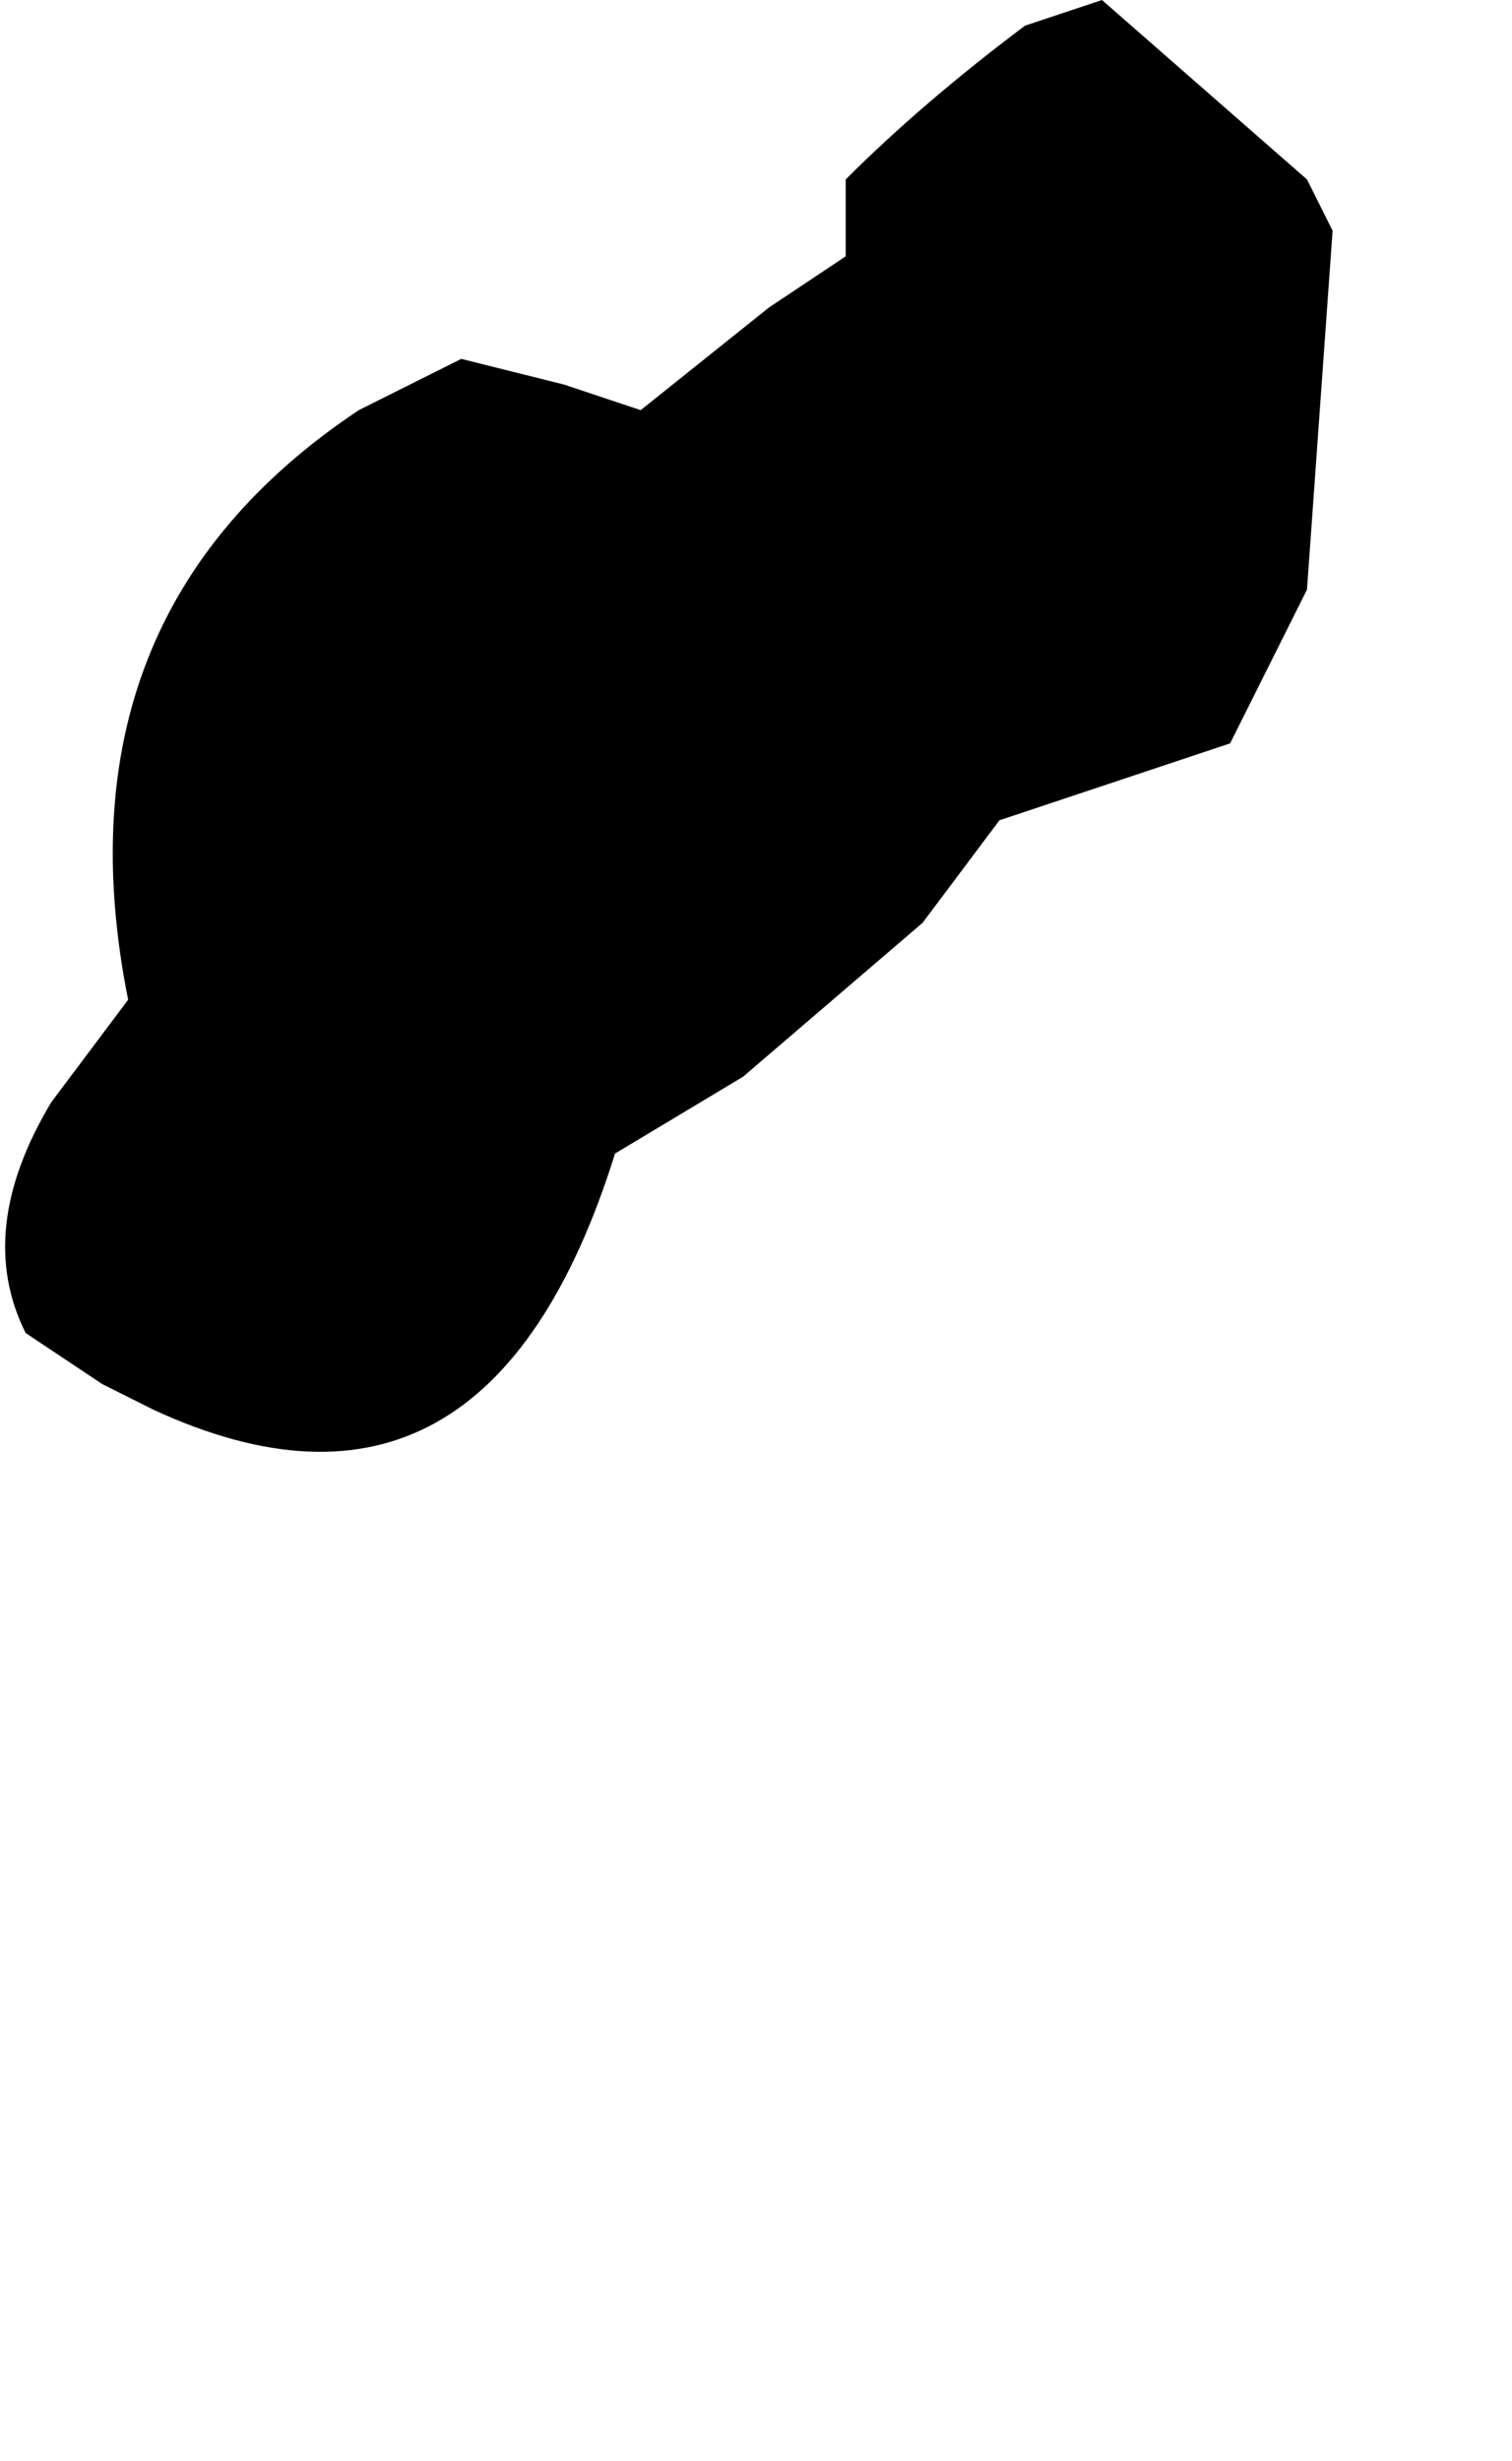 <?xml version="1.0" encoding="UTF-8" standalone="no"?>
<svg xmlns:xlink="http://www.w3.org/1999/xlink" height="4.8px" width="2.95px" xmlns="http://www.w3.org/2000/svg">
  <g transform="matrix(1.0, 0.0, 0.0, 1.0, -7.25, -0.35)">
    <path d="M7.3 2.95 L7.45 3.05 7.55 3.1 Q8.2 3.4 8.45 2.6 L8.7 2.45 9.05 2.15 9.2 1.95 9.65 1.8 9.8 1.5 9.85 0.8 9.8 0.7 9.4 0.35 9.25 0.4 Q9.05 0.55 8.9 0.7 L8.9 0.7 8.9 0.75 8.9 0.85 8.75 0.95 8.5 1.15 8.35 1.1 8.15 1.05 7.95 1.15 Q7.35 1.55 7.5 2.3 L7.35 2.5 Q7.2 2.75 7.3 2.95" fill="#000000" fill-rule="evenodd" stroke="none">
      <animate attributeName="fill" dur="2s" repeatCount="indefinite" values="#000000;#000001"/>
      <animate attributeName="fill-opacity" dur="2s" repeatCount="indefinite" values="1.0;1.0"/>
      <animate attributeName="d" dur="2s" repeatCount="indefinite" values="M7.3 2.95 L7.45 3.05 7.55 3.1 Q8.2 3.4 8.45 2.6 L8.7 2.45 9.05 2.15 9.2 1.95 9.65 1.8 9.8 1.5 9.85 0.8 9.8 0.7 9.4 0.35 9.25 0.4 Q9.05 0.55 8.9 0.7 L8.9 0.7 8.9 0.75 8.9 0.85 8.75 0.95 8.5 1.15 8.35 1.1 8.15 1.05 7.95 1.15 Q7.35 1.55 7.5 2.3 L7.35 2.5 Q7.2 2.75 7.3 2.95;M7.3 4.95 L7.3 4.95 7.4 5.05 Q8.2 5.35 8.2 4.55 L8.2 4.35 8.65 4.3 9.05 4.3 9.45 4.05 9.6 3.7 10.1 3.35 10.15 3.3 10.2 2.8 10.15 2.65 Q10.05 2.45 9.75 2.35 L9.75 2.4 9.6 2.4 9.45 2.5 9.35 2.6 8.95 2.8 8.75 2.9 8.55 3.0 8.3 3.1 Q7.45 3.4 7.3 4.1 L7.25 4.45 Q7.3 4.7 7.3 4.95"/>
    </path>
    <path d="M7.3 2.95 Q7.2 2.75 7.35 2.5 L7.5 2.3 Q7.35 1.55 7.95 1.15 L8.15 1.05 8.35 1.1 8.5 1.15 8.75 0.95 8.9 0.85 8.9 0.75 8.9 0.7 8.9 0.7 Q9.05 0.55 9.25 0.4 L9.4 0.35 9.8 0.7 9.85 0.8 9.8 1.5 9.65 1.8 9.2 1.95 9.05 2.15 8.7 2.45 8.45 2.6 Q8.2 3.4 7.55 3.1 L7.45 3.05 7.3 2.95" fill="none" stroke="#000000" stroke-linecap="round" stroke-linejoin="round" stroke-opacity="0.0" stroke-width="1.0">
      <animate attributeName="stroke" dur="2s" repeatCount="indefinite" values="#000000;#000001"/>
      <animate attributeName="stroke-width" dur="2s" repeatCount="indefinite" values="0.0;0.0"/>
      <animate attributeName="fill-opacity" dur="2s" repeatCount="indefinite" values="0.0;0.0"/>
      <animate attributeName="d" dur="2s" repeatCount="indefinite" values="M7.3 2.95 Q7.2 2.75 7.35 2.5 L7.5 2.3 Q7.35 1.55 7.95 1.15 L8.15 1.05 8.35 1.1 8.5 1.15 8.75 0.95 8.9 0.85 8.9 0.75 8.9 0.7 8.9 0.7 Q9.05 0.55 9.25 0.4 L9.4 0.35 9.8 0.7 9.85 0.8 9.8 1.5 9.65 1.8 9.2 1.95 9.05 2.15 8.7 2.45 8.45 2.6 Q8.2 3.4 7.55 3.1 L7.45 3.05 7.3 2.95;M7.3 4.95 Q7.3 4.7 7.25 4.45 L7.3 4.1 Q7.45 3.4 8.3 3.1 L8.55 3.0 8.75 2.9 8.95 2.8 9.35 2.6 9.45 2.5 9.6 2.4 9.75 2.4 9.75 2.35 Q10.05 2.45 10.15 2.65 L10.2 2.8 10.15 3.3 10.1 3.35 9.6 3.7 9.45 4.05 9.05 4.3 8.65 4.3 8.2 4.35 8.2 4.55 Q8.2 5.35 7.4 5.05 L7.3 4.95 7.3 4.95"/>
    </path>
  </g>
</svg>
